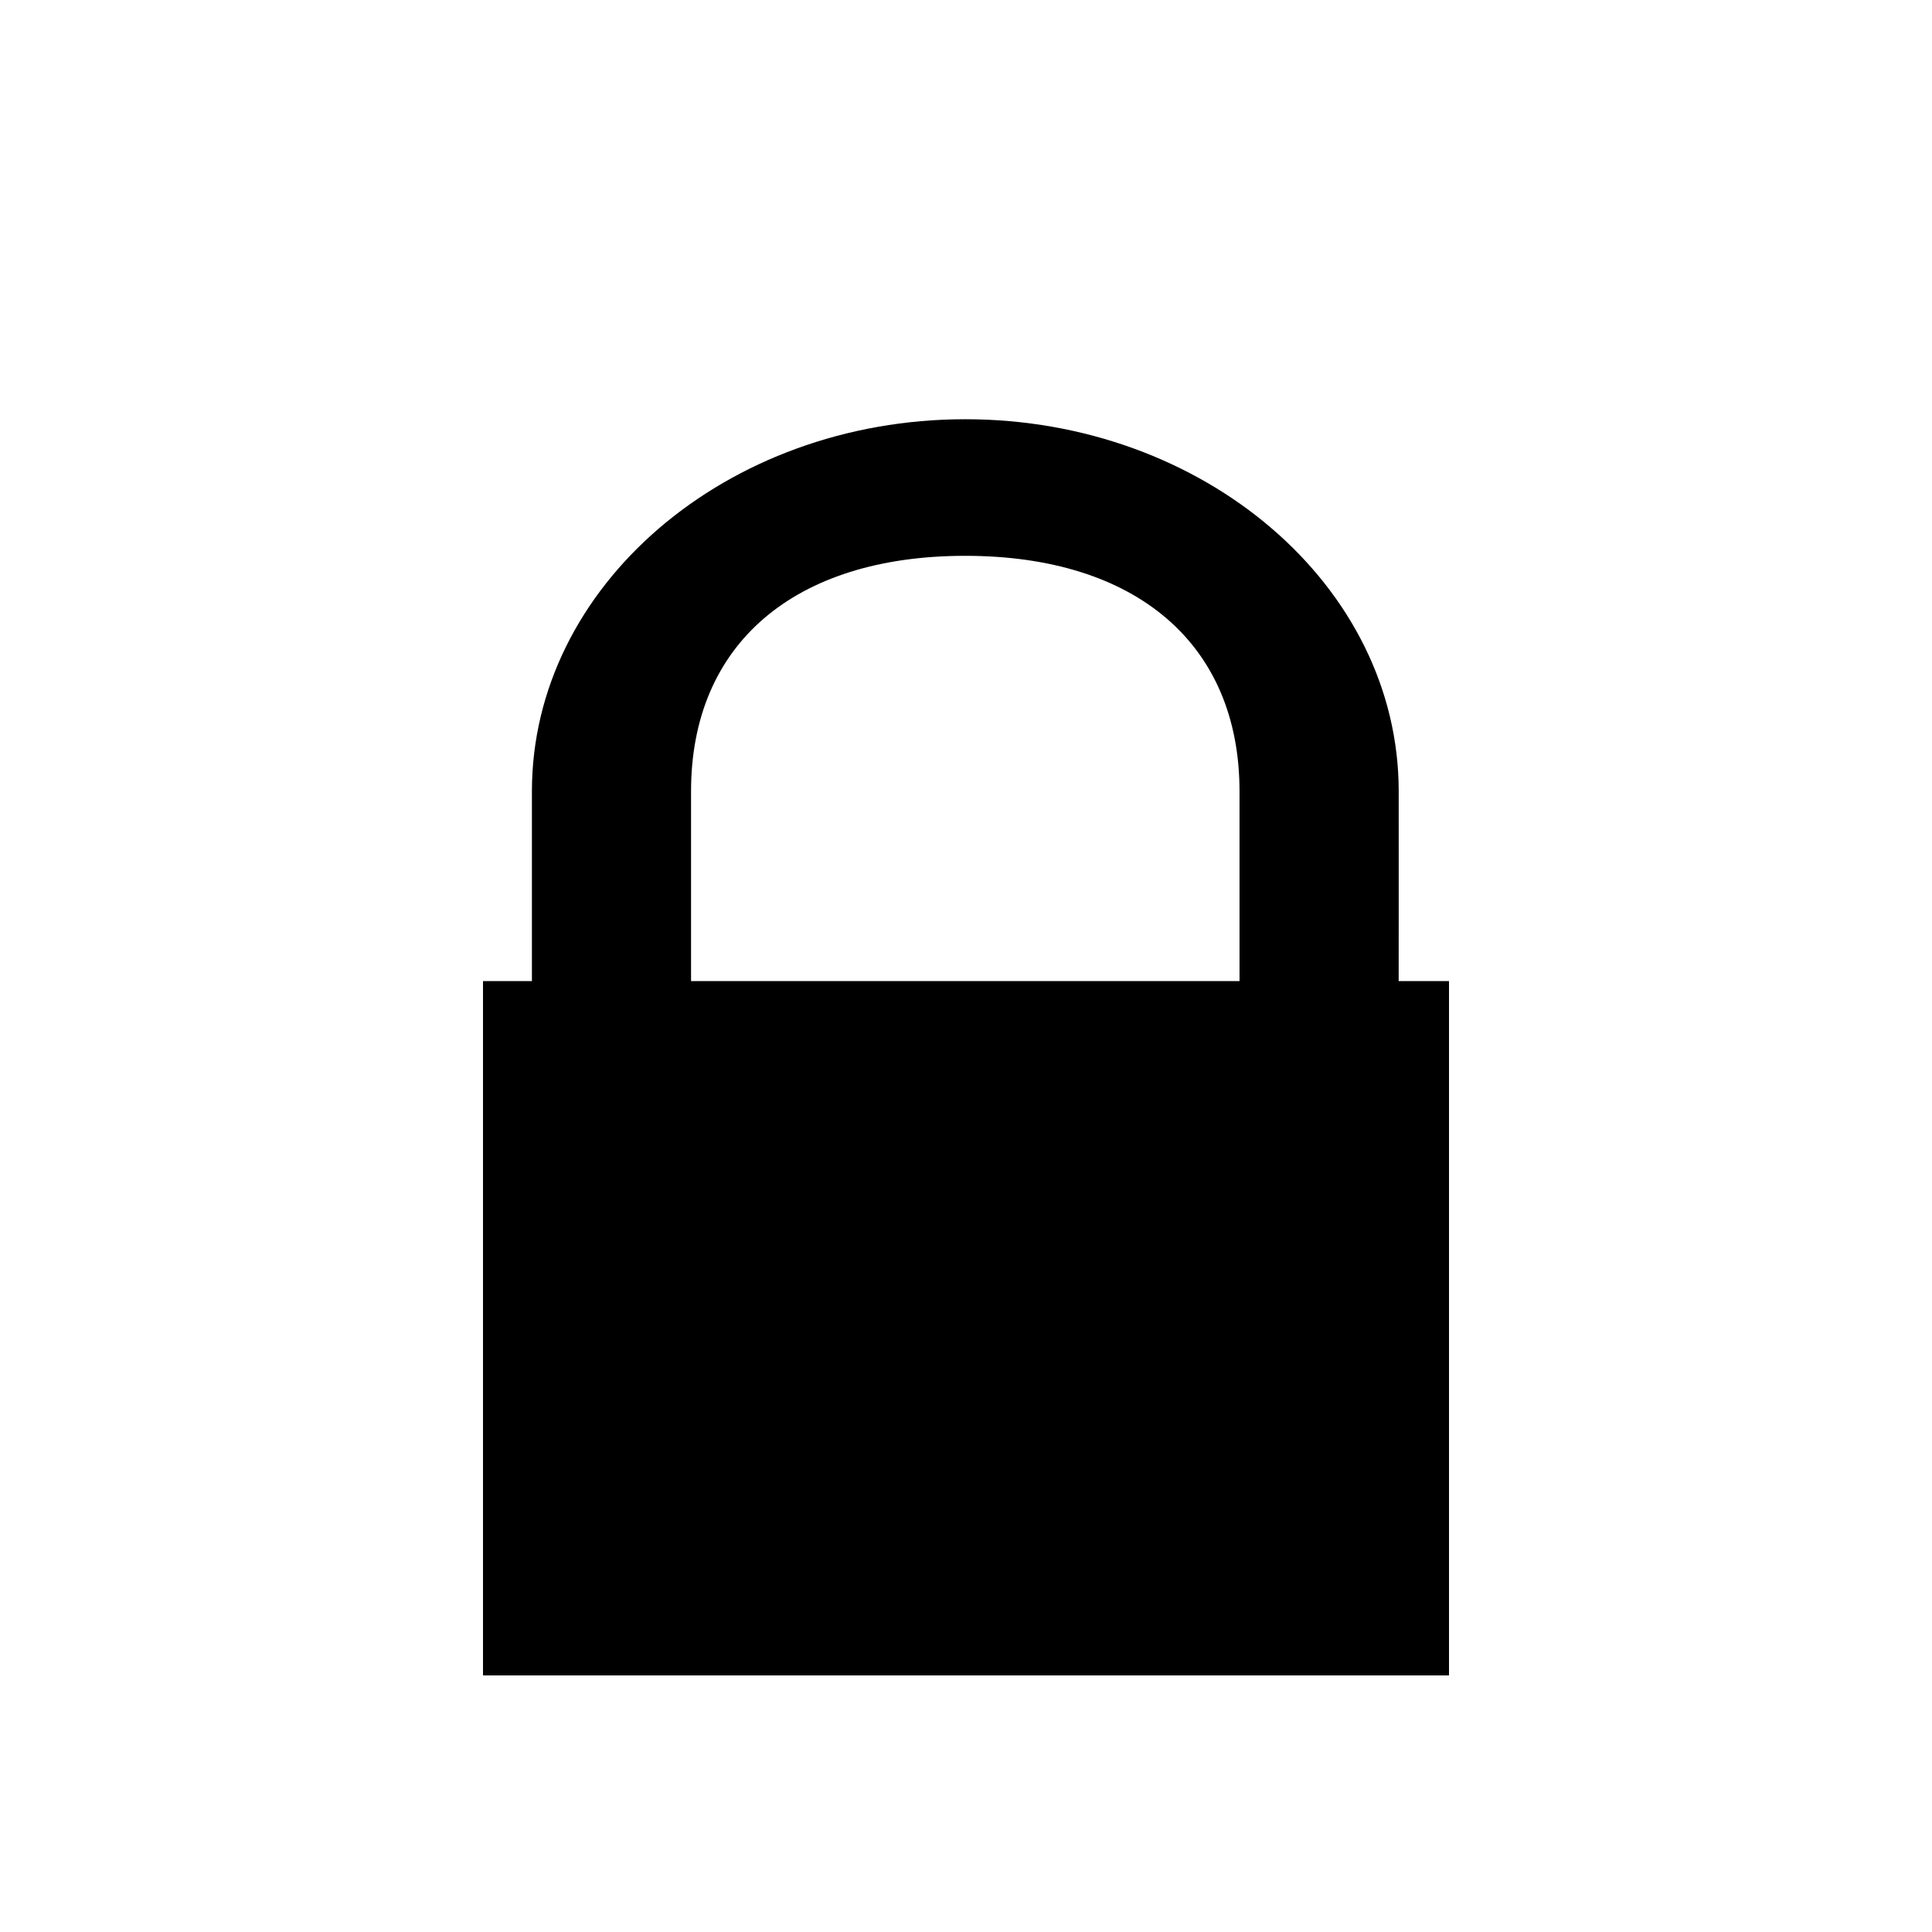 <?xml version="1.0" encoding="utf-8"?>
<svg width="64" height="64" viewBox="0 0 64 64" xmlns="http://www.w3.org/2000/svg">
	<g>
		<g transform="matrix(0.601,0,0,0.516,1.712,0.592)">
			<path d="m 74.243,65.07 -8.771,0 0,-15.418 c 0,-9.437 -5.68,-15.116 -15.117,-15.116 -9.438,0 -15.114,5.679 -15.114,15.116 l 0,24.451 -8.771,0 0,-24.451 c 0,-13.171 10.716,-23.885 23.886,-23.885 13.172,0 23.89,10.714 23.89,23.885 -0.004,8.149 0.007,7.275 -0.003,15.418 z" />
		</g>
		<rect stroke-width="5" stroke-linecap="round" width="32" height="23" x="16" y="32.5" />
	</g>
</svg>
